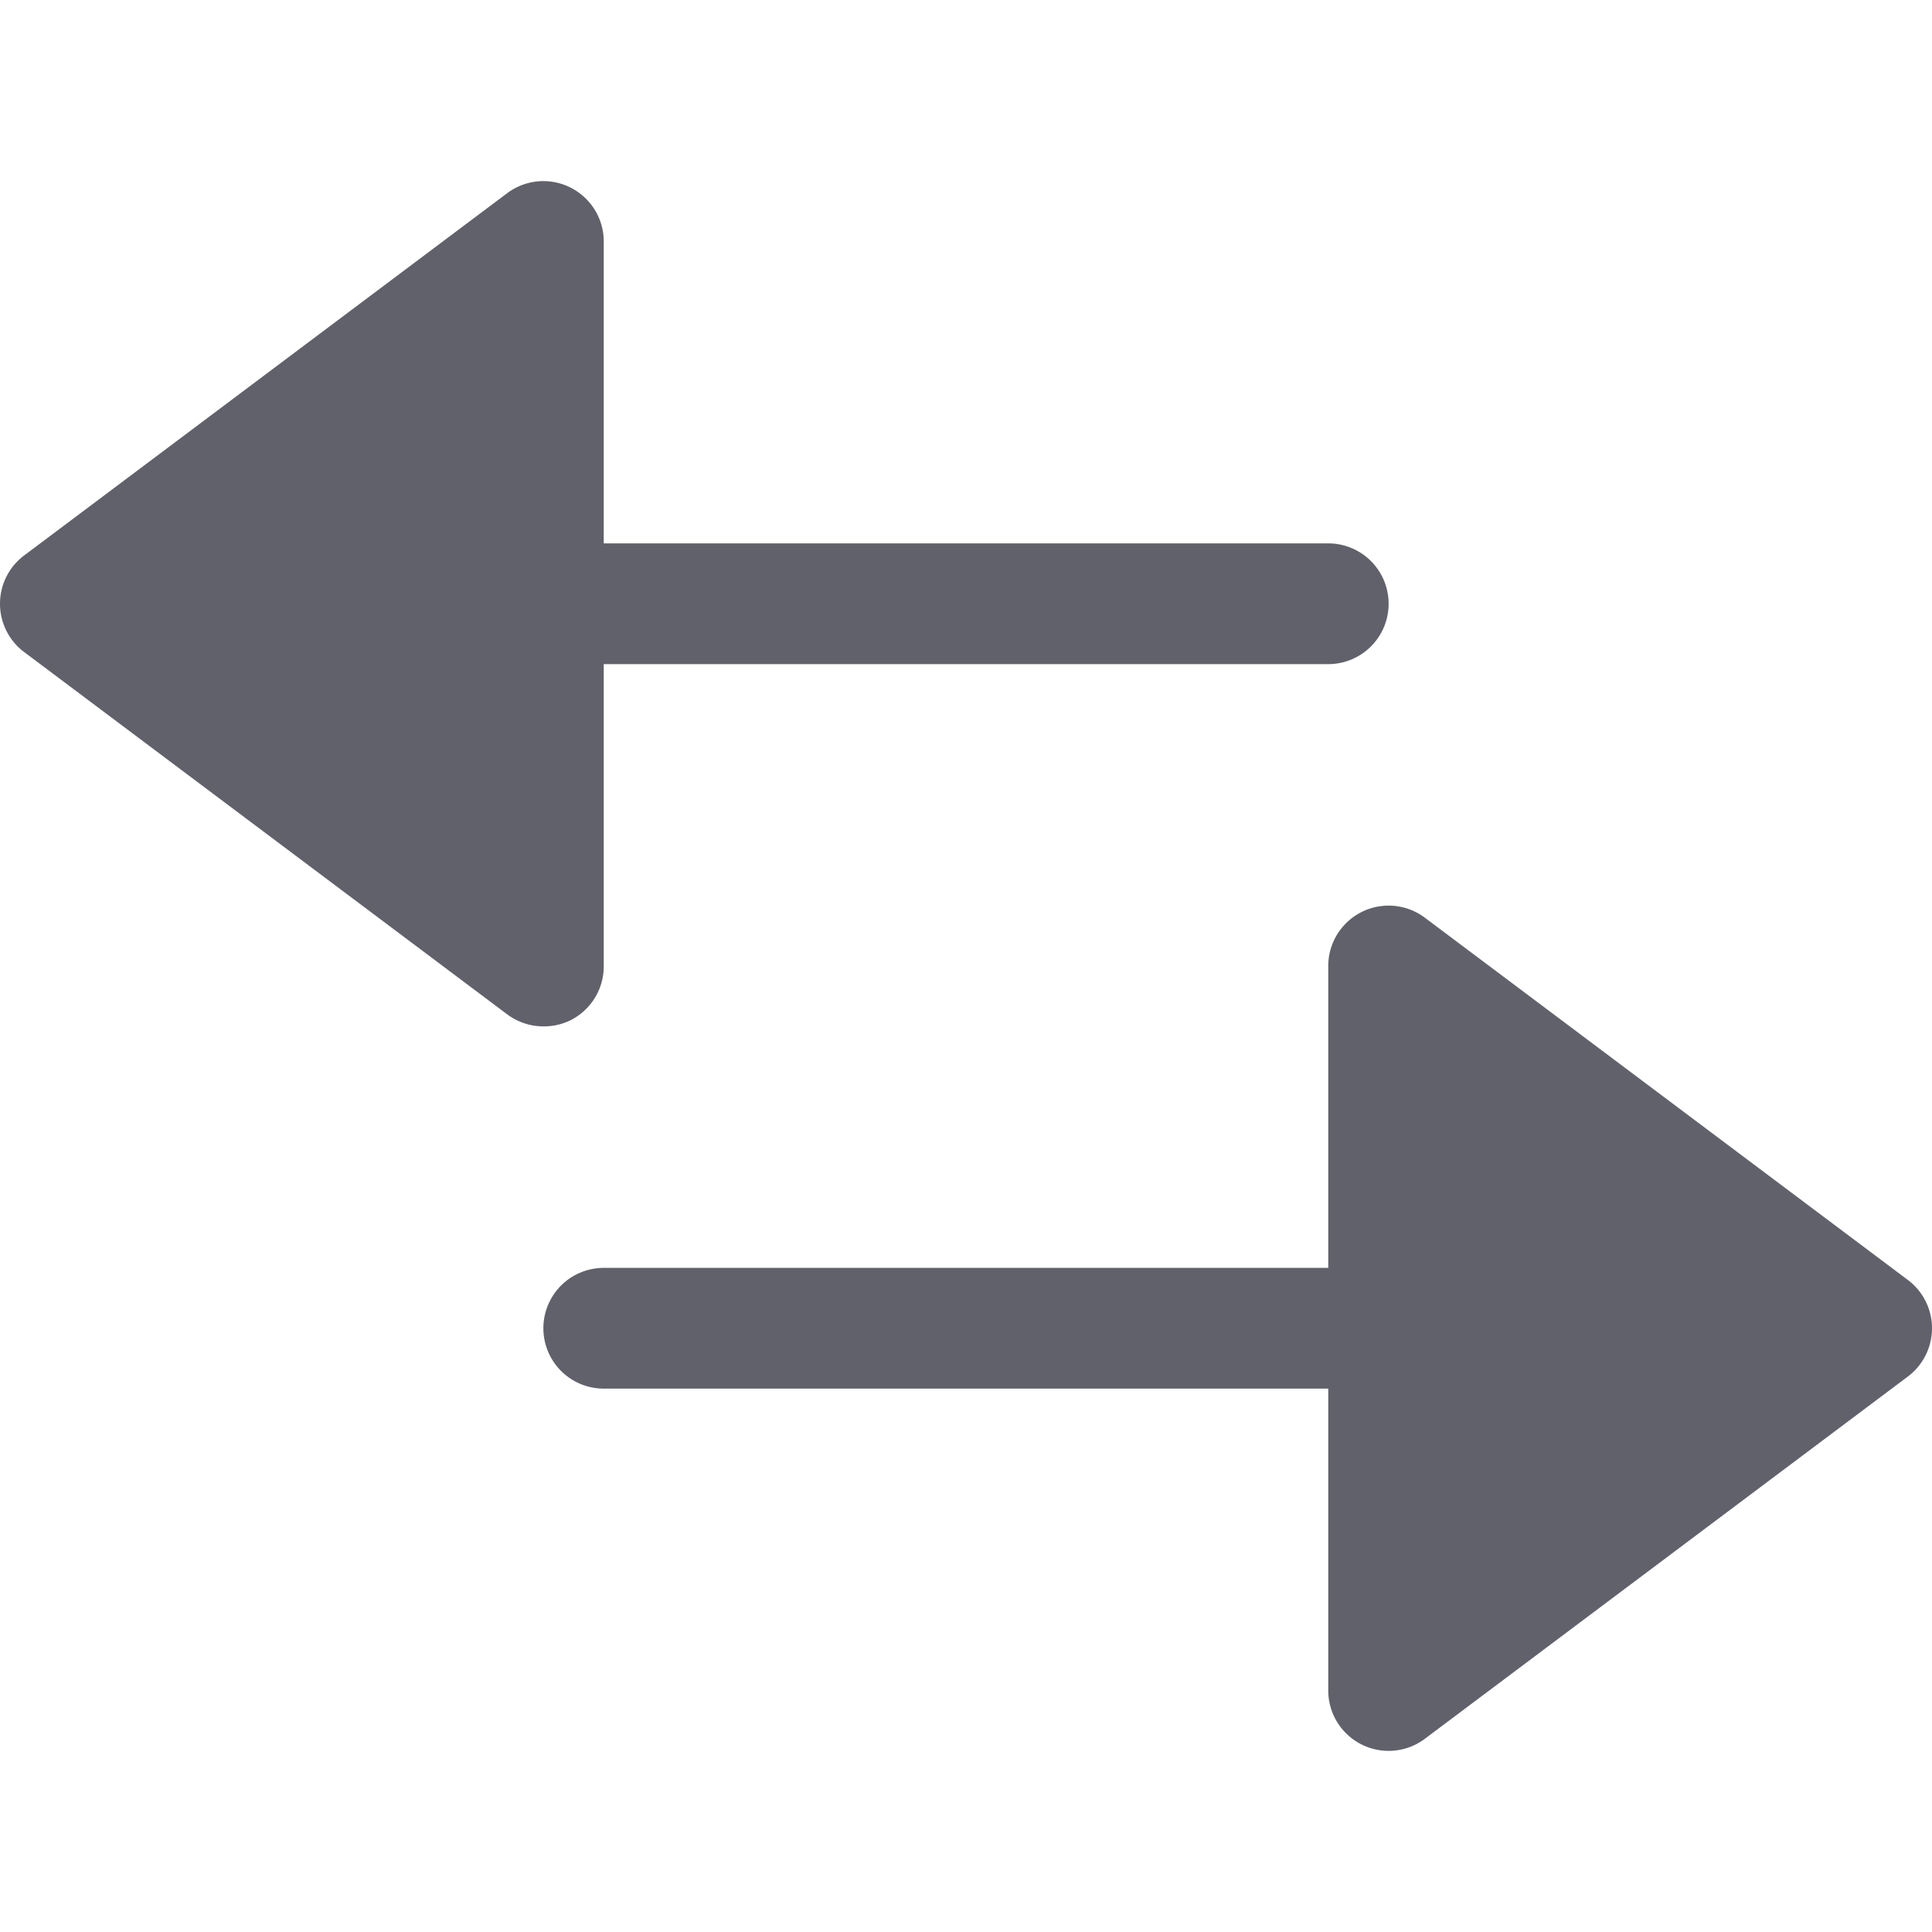 <svg xmlns="http://www.w3.org/2000/svg" height="24" width="24" viewBox="0 0 32 32"><g fill="#61616b" class="nc-icon-wrapper"><path d="M9.447,16.9A1,1,0,0,0,10,16V11H22a1,1,0,0,0,0-2H10V4a1,1,0,0,0-1.6-.8l-8,6a1,1,0,0,0,0,1.6l8,6A1,1,0,0,0,9,17,1.008,1.008,0,0,0,9.447,16.9Z" fill="#61616b"></path><path data-color="color-2" d="M23.6,15.2A1,1,0,0,0,22,16v5H10a1,1,0,0,0,0,2H22v5a1,1,0,0,0,1.6.8l8-6a1,1,0,0,0,0-1.6Z" fill="#61616b"></path></g></svg>